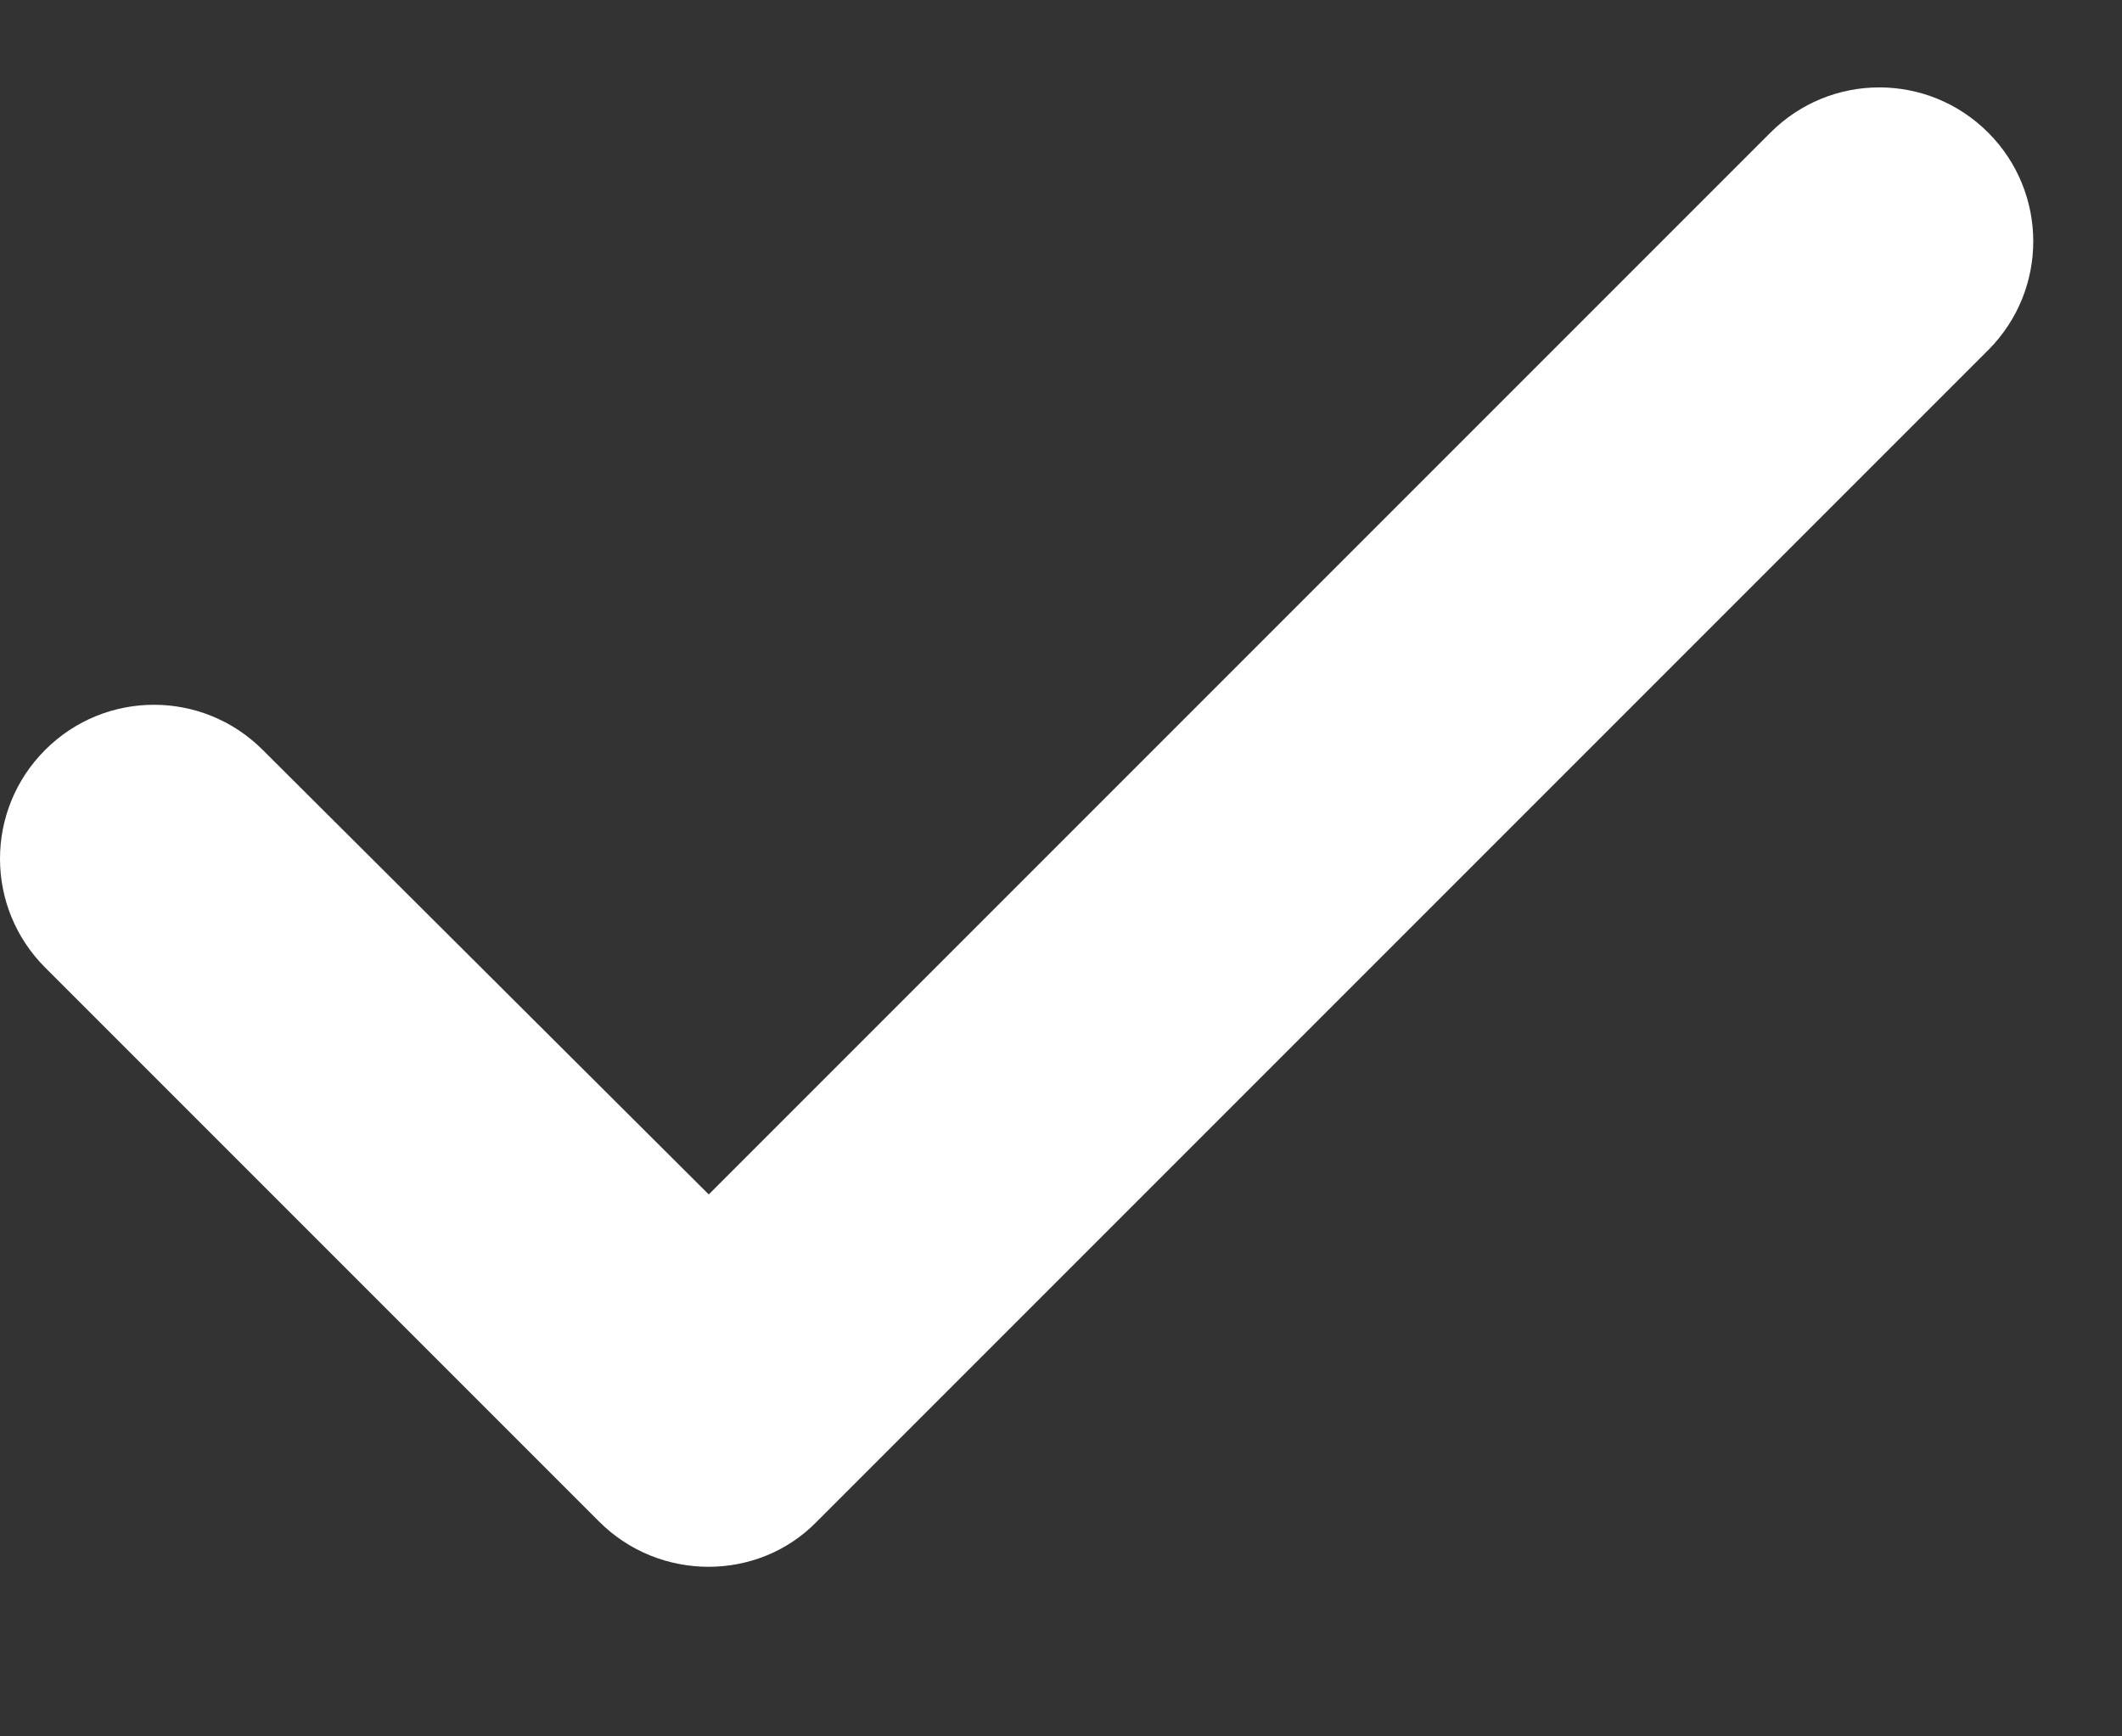 <svg width="11" height="9" viewBox="0 0 11 9" fill="none" xmlns="http://www.w3.org/2000/svg">
<rect x="0" y="0" width="11" height="9" fill="#333333" stroke="none"/>
<path d="M3.106 7.887L0.234 5.015C-0.078 4.703 -0.078 4.199 0.234 3.887C0.546 3.575 1.05 3.575 1.362 3.887L3.674 6.191L9.178 0.687C9.49 0.375 9.994 0.375 10.306 0.687C10.618 0.999 10.618 1.503 10.306 1.815L4.234 7.887C3.93 8.199 3.418 8.199 3.106 7.887Z" fill="white"/>
</svg>
